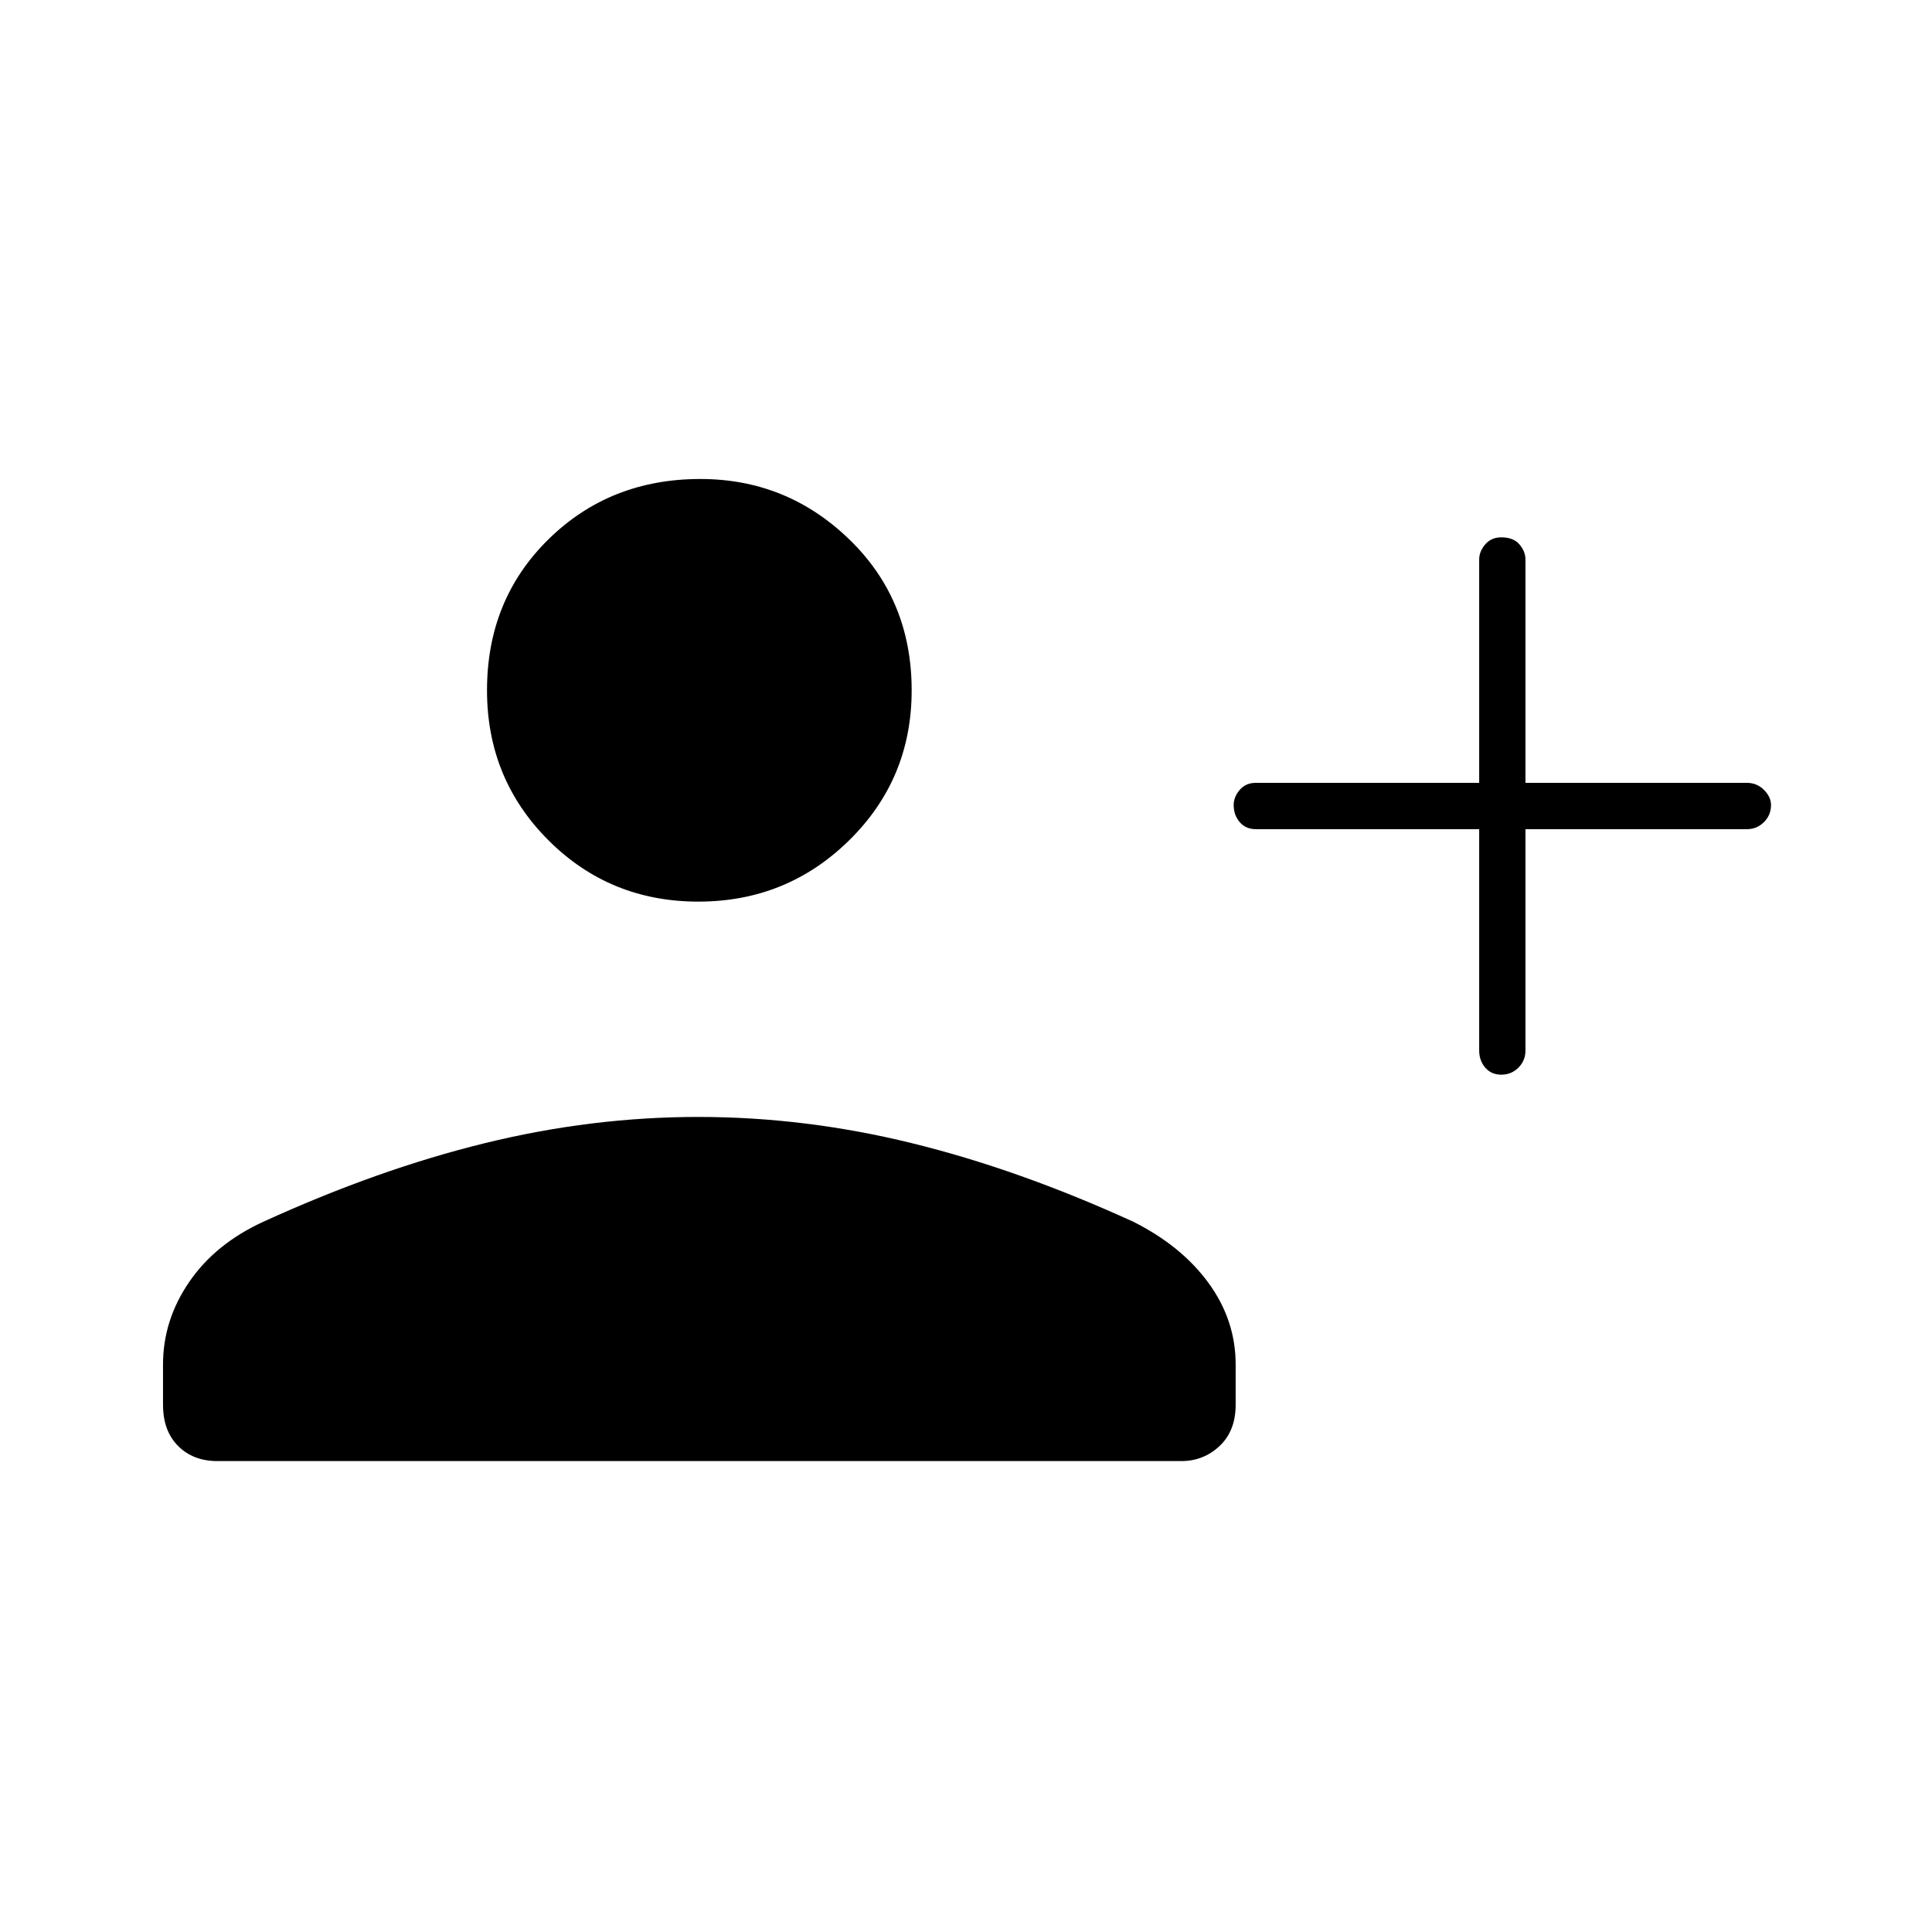 <svg xmlns="http://www.w3.org/2000/svg" height="40" width="40"><path d="M31.083 22.25q-.208 0-.333-.146-.125-.146-.125-.354v-4.583H26q-.208 0-.333-.146-.125-.146-.125-.354 0-.167.125-.313t.333-.146h4.625v-4.625q0-.166.125-.312t.333-.146q.25 0 .375.146t.125.312v4.625h4.584q.208 0 .354.146t.146.313q0 .208-.146.354t-.354.146h-4.584v4.583q0 .208-.145.354-.146.146-.355.146Zm-16.625-3.583q-1.833 0-3.104-1.271-1.271-1.271-1.271-3.104 0-1.875 1.271-3.125t3.146-1.25q1.792 0 3.083 1.25 1.292 1.25 1.292 3.125 0 1.833-1.292 3.104-1.291 1.271-3.125 1.271ZM4.5 30.25q-.5 0-.812-.312-.313-.313-.313-.855v-.833q0-.917.542-1.708.541-.792 1.541-1.25 2.375-1.084 4.584-1.625 2.208-.542 4.416-.542 2.209 0 4.417.542 2.208.541 4.583 1.625 1 .5 1.563 1.27.562.771.562 1.688v.833q0 .542-.333.855-.333.312-.792.312Z"/></svg>
